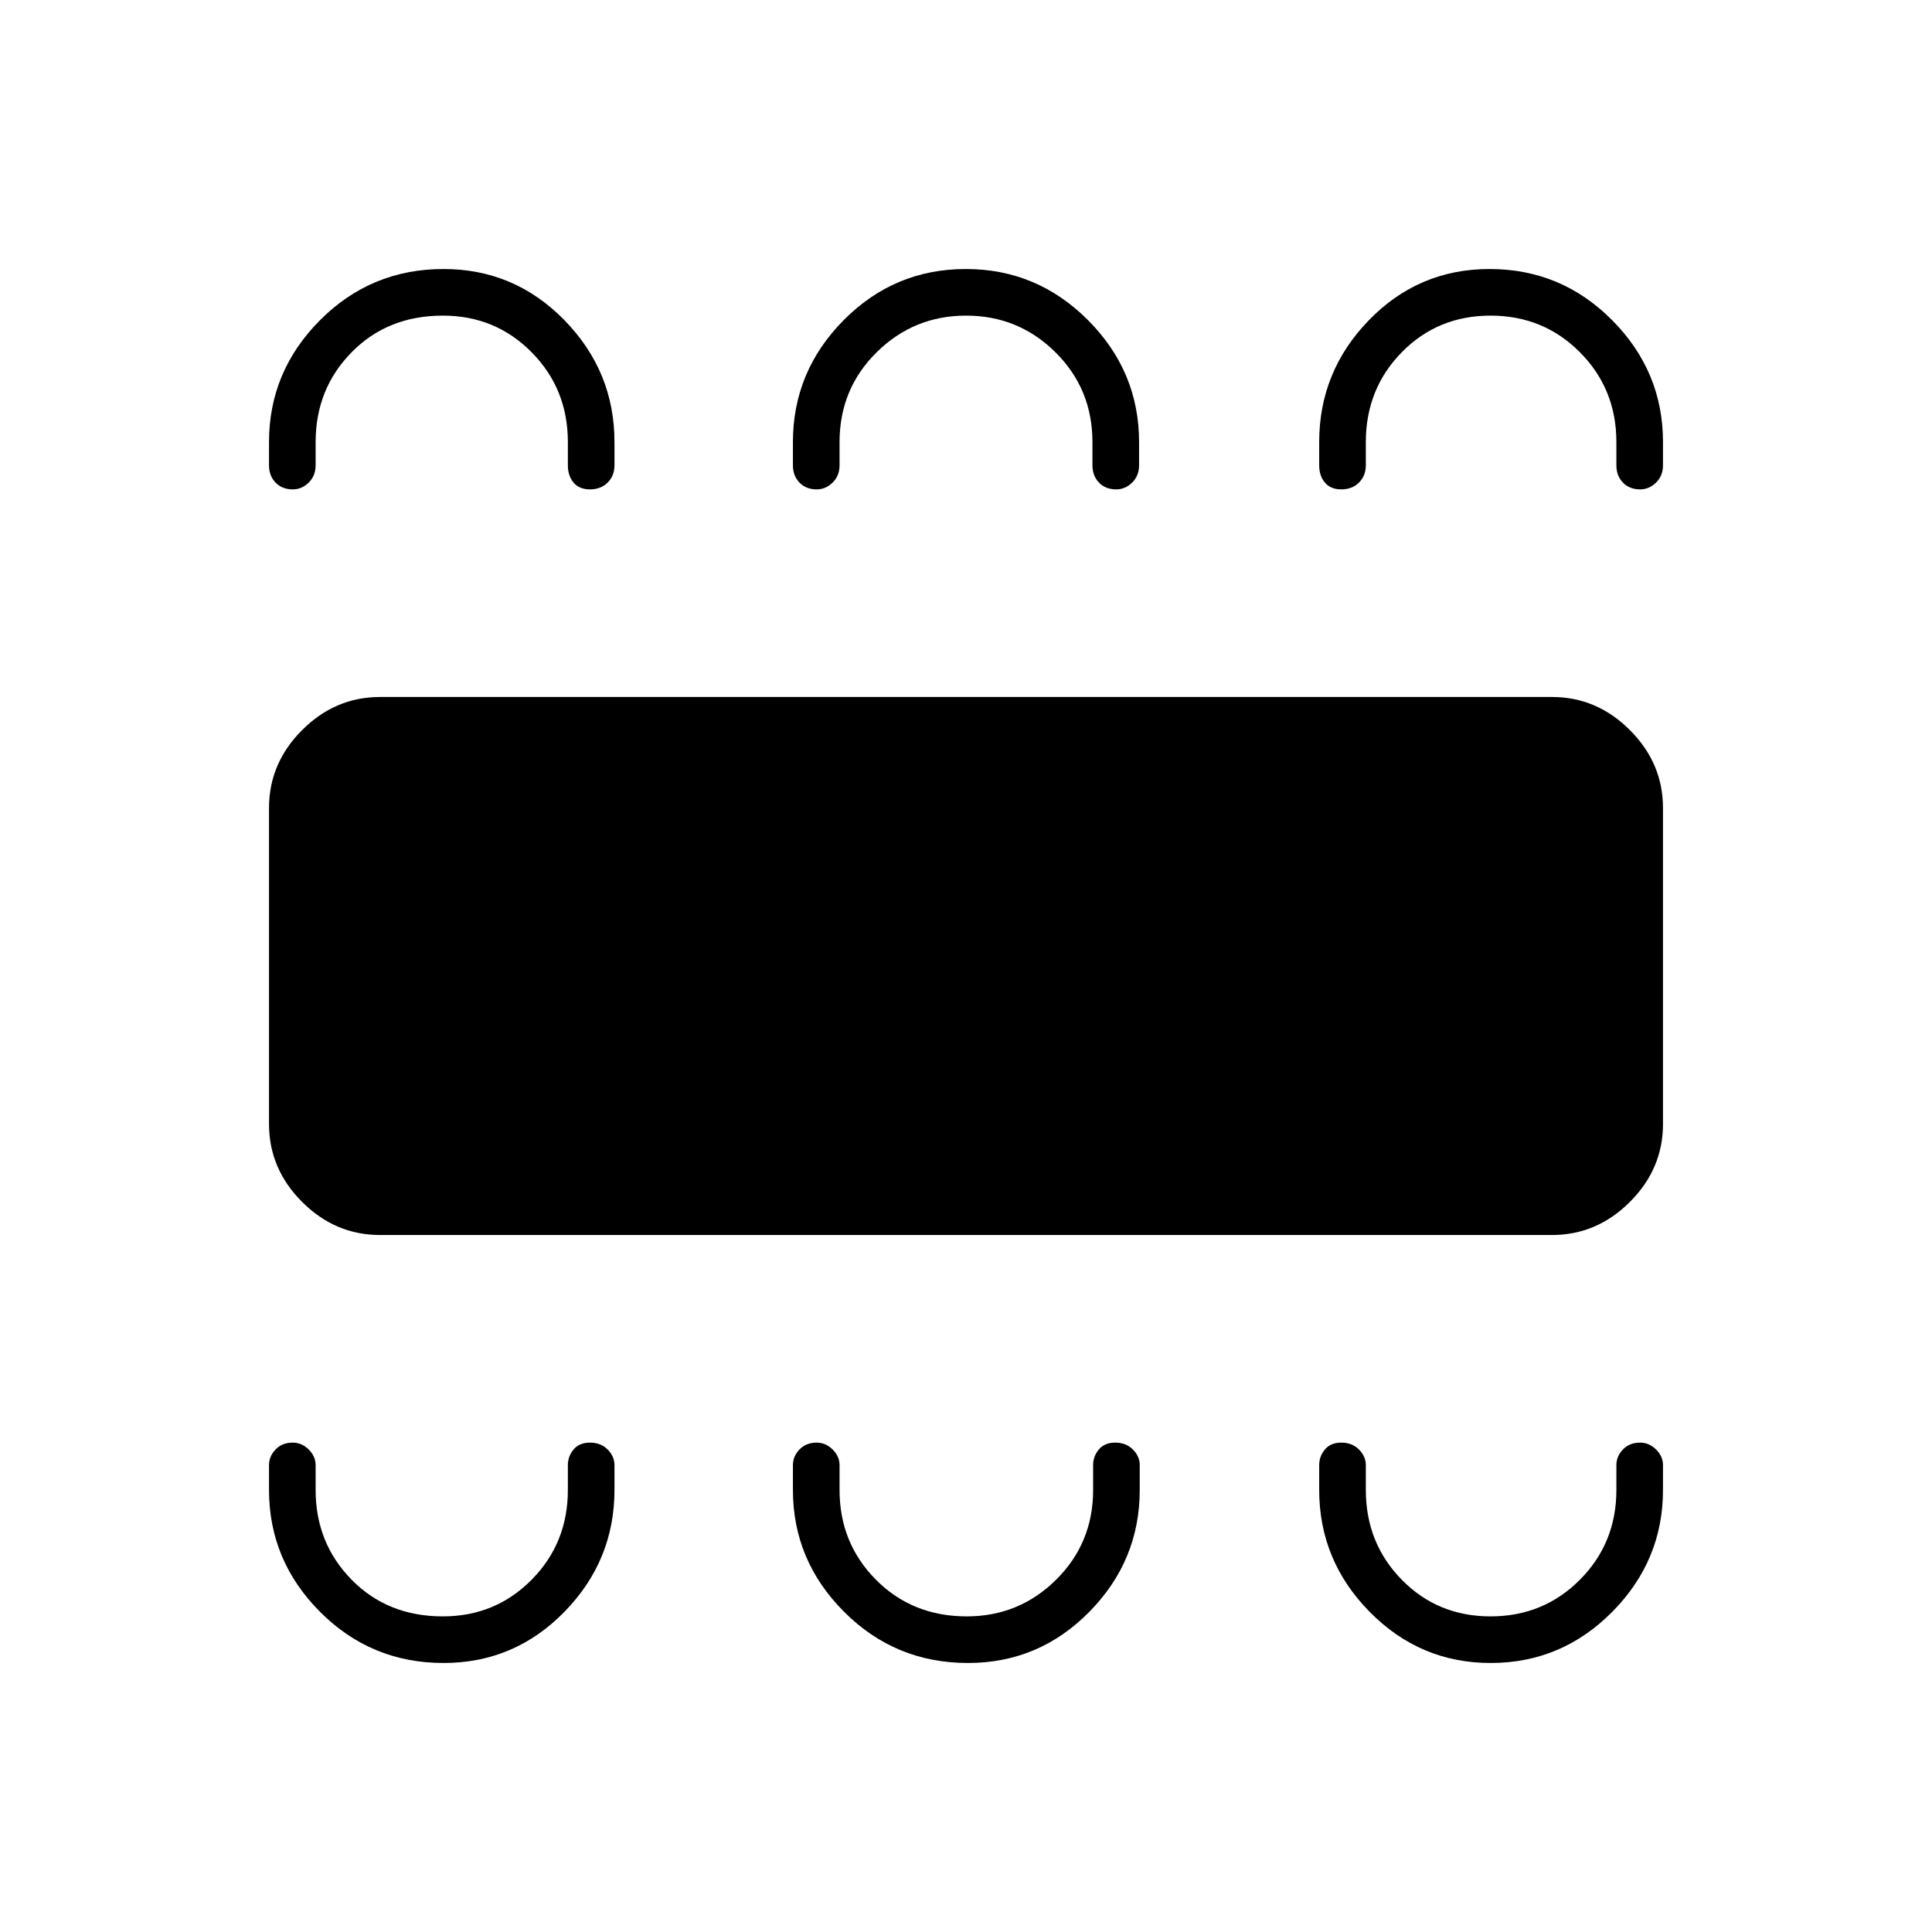 <svg xmlns="http://www.w3.org/2000/svg" height="40" viewBox="0 -960 960 960" width="40"><path d="M220.39-133.67q35.22 0 60.08-25.44 24.86-25.45 24.86-60.56V-232q0-4.36-3.41-7.76-3.41-3.41-8.75-3.41t-8.17 3.41q-2.83 3.4-2.83 7.76v12.33q0 26.42-18 44.63-18.01 18.21-44.12 18.21-27.45 0-45.33-18.21-17.89-18.21-17.89-44.63V-232q0-4.36-3.45-7.76-3.45-3.41-7.88-3.41-5.33 0-8.58 3.41-3.25 3.4-3.25 7.76v12.33q0 35.11 25.33 60.56 25.34 25.44 61.39 25.44Zm260.57 0q35.31 0 60.34-25.44 25.03-25.45 25.03-60.56V-232q0-4.36-3.41-7.76-3.41-3.41-8.75-3.41t-8.17 3.41q-2.83 3.4-2.83 7.76v12.33q0 26.42-18.4 44.63-18.39 18.21-44.39 18.21-27.05 0-45.13-18.21-18.08-18.21-18.08-44.63V-232q0-4.36-3.45-7.76-3.46-3.41-7.88-3.41-5.34 0-8.59 3.41-3.25 3.4-3.25 7.76v12.33q0 35.11 25.41 60.56 25.4 25.44 61.55 25.44Zm259.73 0q35.25 0 60.45-25.44 25.19-25.45 25.19-60.56V-232q0-4.36-3.45-7.76-3.45-3.41-7.88-3.41-5.33 0-8.58 3.41-3.25 3.4-3.25 7.76v12.33q0 26.42-18.12 44.63-18.11 18.21-44.39 18.21t-44.14-18.21q-17.85-18.21-17.85-44.63V-232q0-4.36-3.42-7.76-3.41-3.41-8.75-3.41-5.33 0-8.17 3.41-2.83 3.4-2.83 7.76v12.33q0 35.11 25.05 60.56 25.05 25.44 60.14 25.44ZM188.83-346.33q-22.28 0-38.72-16.45-16.44-16.44-16.44-38.72v-157q0-22.28 16.44-38.72 16.44-16.45 38.72-16.45h582.34q22.28 0 38.72 16.45 16.44 16.44 16.44 38.72v157q0 22.28-16.44 38.72-16.44 16.45-38.72 16.45H188.83Zm31.56-480q35.22 0 60.08 25.44 24.86 25.45 24.86 60.56v11.5q0 5.26-3.41 8.63-3.41 3.37-8.75 3.37T285-720.2q-2.83-3.37-2.83-8.63v-11.5q0-26.42-18-44.63-18.01-18.21-44.12-18.21-27.45 0-45.33 18.21-17.89 18.21-17.89 44.63v11.5q0 5.26-3.45 8.63-3.45 3.37-7.88 3.37-5.33 0-8.58-3.37t-3.25-8.63v-11.5q0-35.11 25.33-60.56 25.34-25.44 61.39-25.44Zm259.53 0q35.38 0 60.73 25.44Q566-775.44 566-740.33v11.5q0 5.26-3.45 8.63-3.45 3.37-7.88 3.37-5.34 0-8.59-3.37t-3.25-8.63v-11.5q0-26.42-18.39-44.63t-44.39-18.21q-26 0-44.44 18.21-18.44 18.21-18.44 44.63v11.5q0 5.26-3.45 8.63-3.46 3.37-7.88 3.37-5.34 0-8.59-3.37t-3.25-8.63v-11.5q0-35.11 25.19-60.56 25.18-25.44 60.73-25.44Zm260.22 0q35.69 0 60.94 25.44 25.25 25.45 25.25 60.56v11.5q0 5.26-3.45 8.63-3.45 3.37-7.88 3.37-5.33 0-8.58-3.37t-3.25-8.63v-11.5q0-26.42-18.12-44.63-18.11-18.21-44.39-18.21t-44.14 18.21q-17.85 18.21-17.85 44.63v11.5q0 5.26-3.42 8.63-3.41 3.37-8.75 3.37-5.33 0-8.17-3.37-2.83-3.37-2.83-8.63v-11.5q0-35.11 24.69-60.56 24.7-25.44 59.95-25.44Z"/></svg>